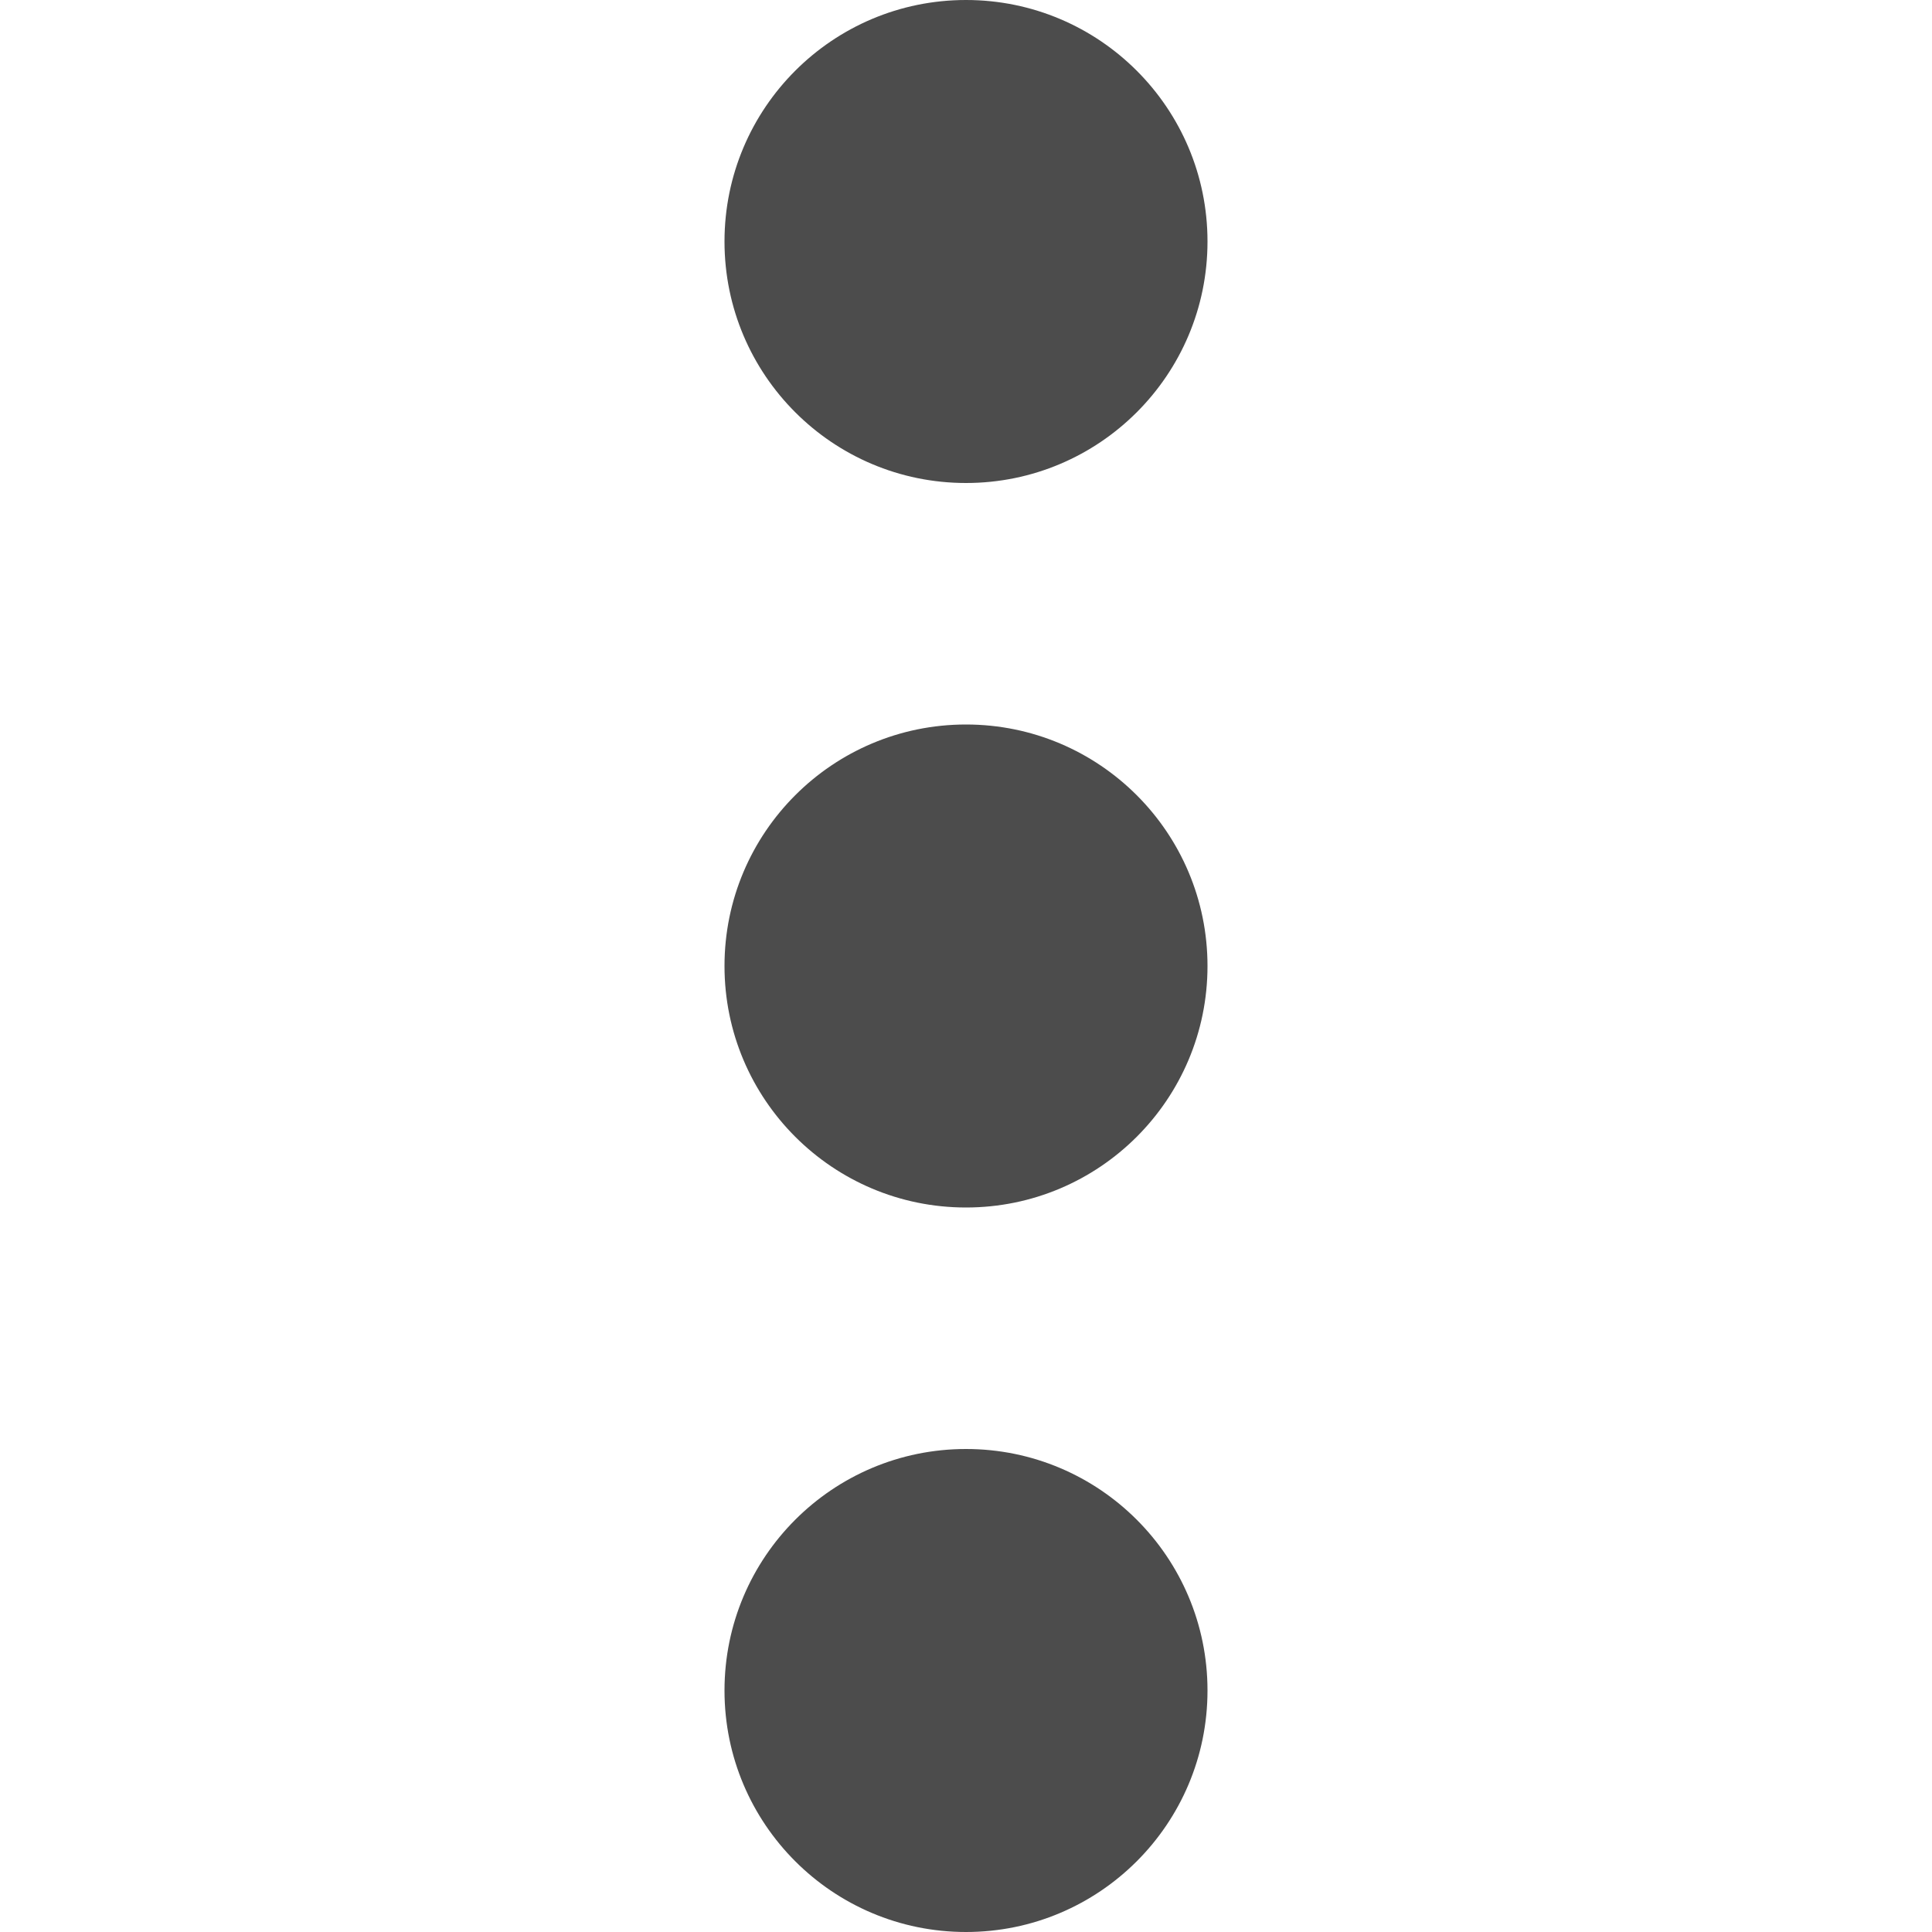 <?xml version="1.0" encoding="UTF-8"?>
<svg id="Ebene_2" data-name="Ebene 2" xmlns="http://www.w3.org/2000/svg" viewBox="0 0 16 16">
  <g id="SILKitDashboard">
    <g id="MoreVertical_Icon16">
      <rect x="0" y="0" width="16" height="16" transform="translate(0 16) rotate(-90)" style="fill: #f0f; opacity: 0;"/>
      <circle cx="8" cy="14" r="2" style="fill: #4c4c4c;"/>
      <circle cx="8" cy="8" r="2" style="fill: #4c4c4c;"/>
      <circle cx="8" cy="2" r="2" style="fill: #4c4c4c;"/>
    </g>
  </g>
</svg>